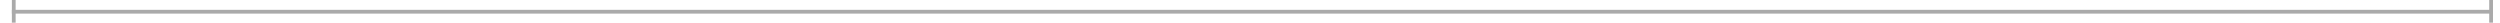 ﻿<?xml version="1.0" encoding="utf-8"?>
<svg version="1.1" xmlns:xlink="http://www.w3.org/1999/xlink" width="662px" height="6px" preserveAspectRatio="xMinYMid meet" viewBox="1748 745  662 4" xmlns="http://www.w3.org/2000/svg">
  <path d="M 1752 753  L 1752 742  L 1751 742  L 1751 753  L 1752 753  Z M 2407 742  L 2407 753  L 2408 753  L 2408 742  L 2407 742  Z " fill-rule="nonzero" fill="#aaaaaa" stroke="none" transform="matrix(1 0 -0 1 0.142 -0.396 )" />
  <path d="M 1751 747.5  L 2408 747.5  " stroke-width="1" stroke="#aaaaaa" fill="none" transform="matrix(1 0 -0 1 0.142 -0.396 )" />
</svg>